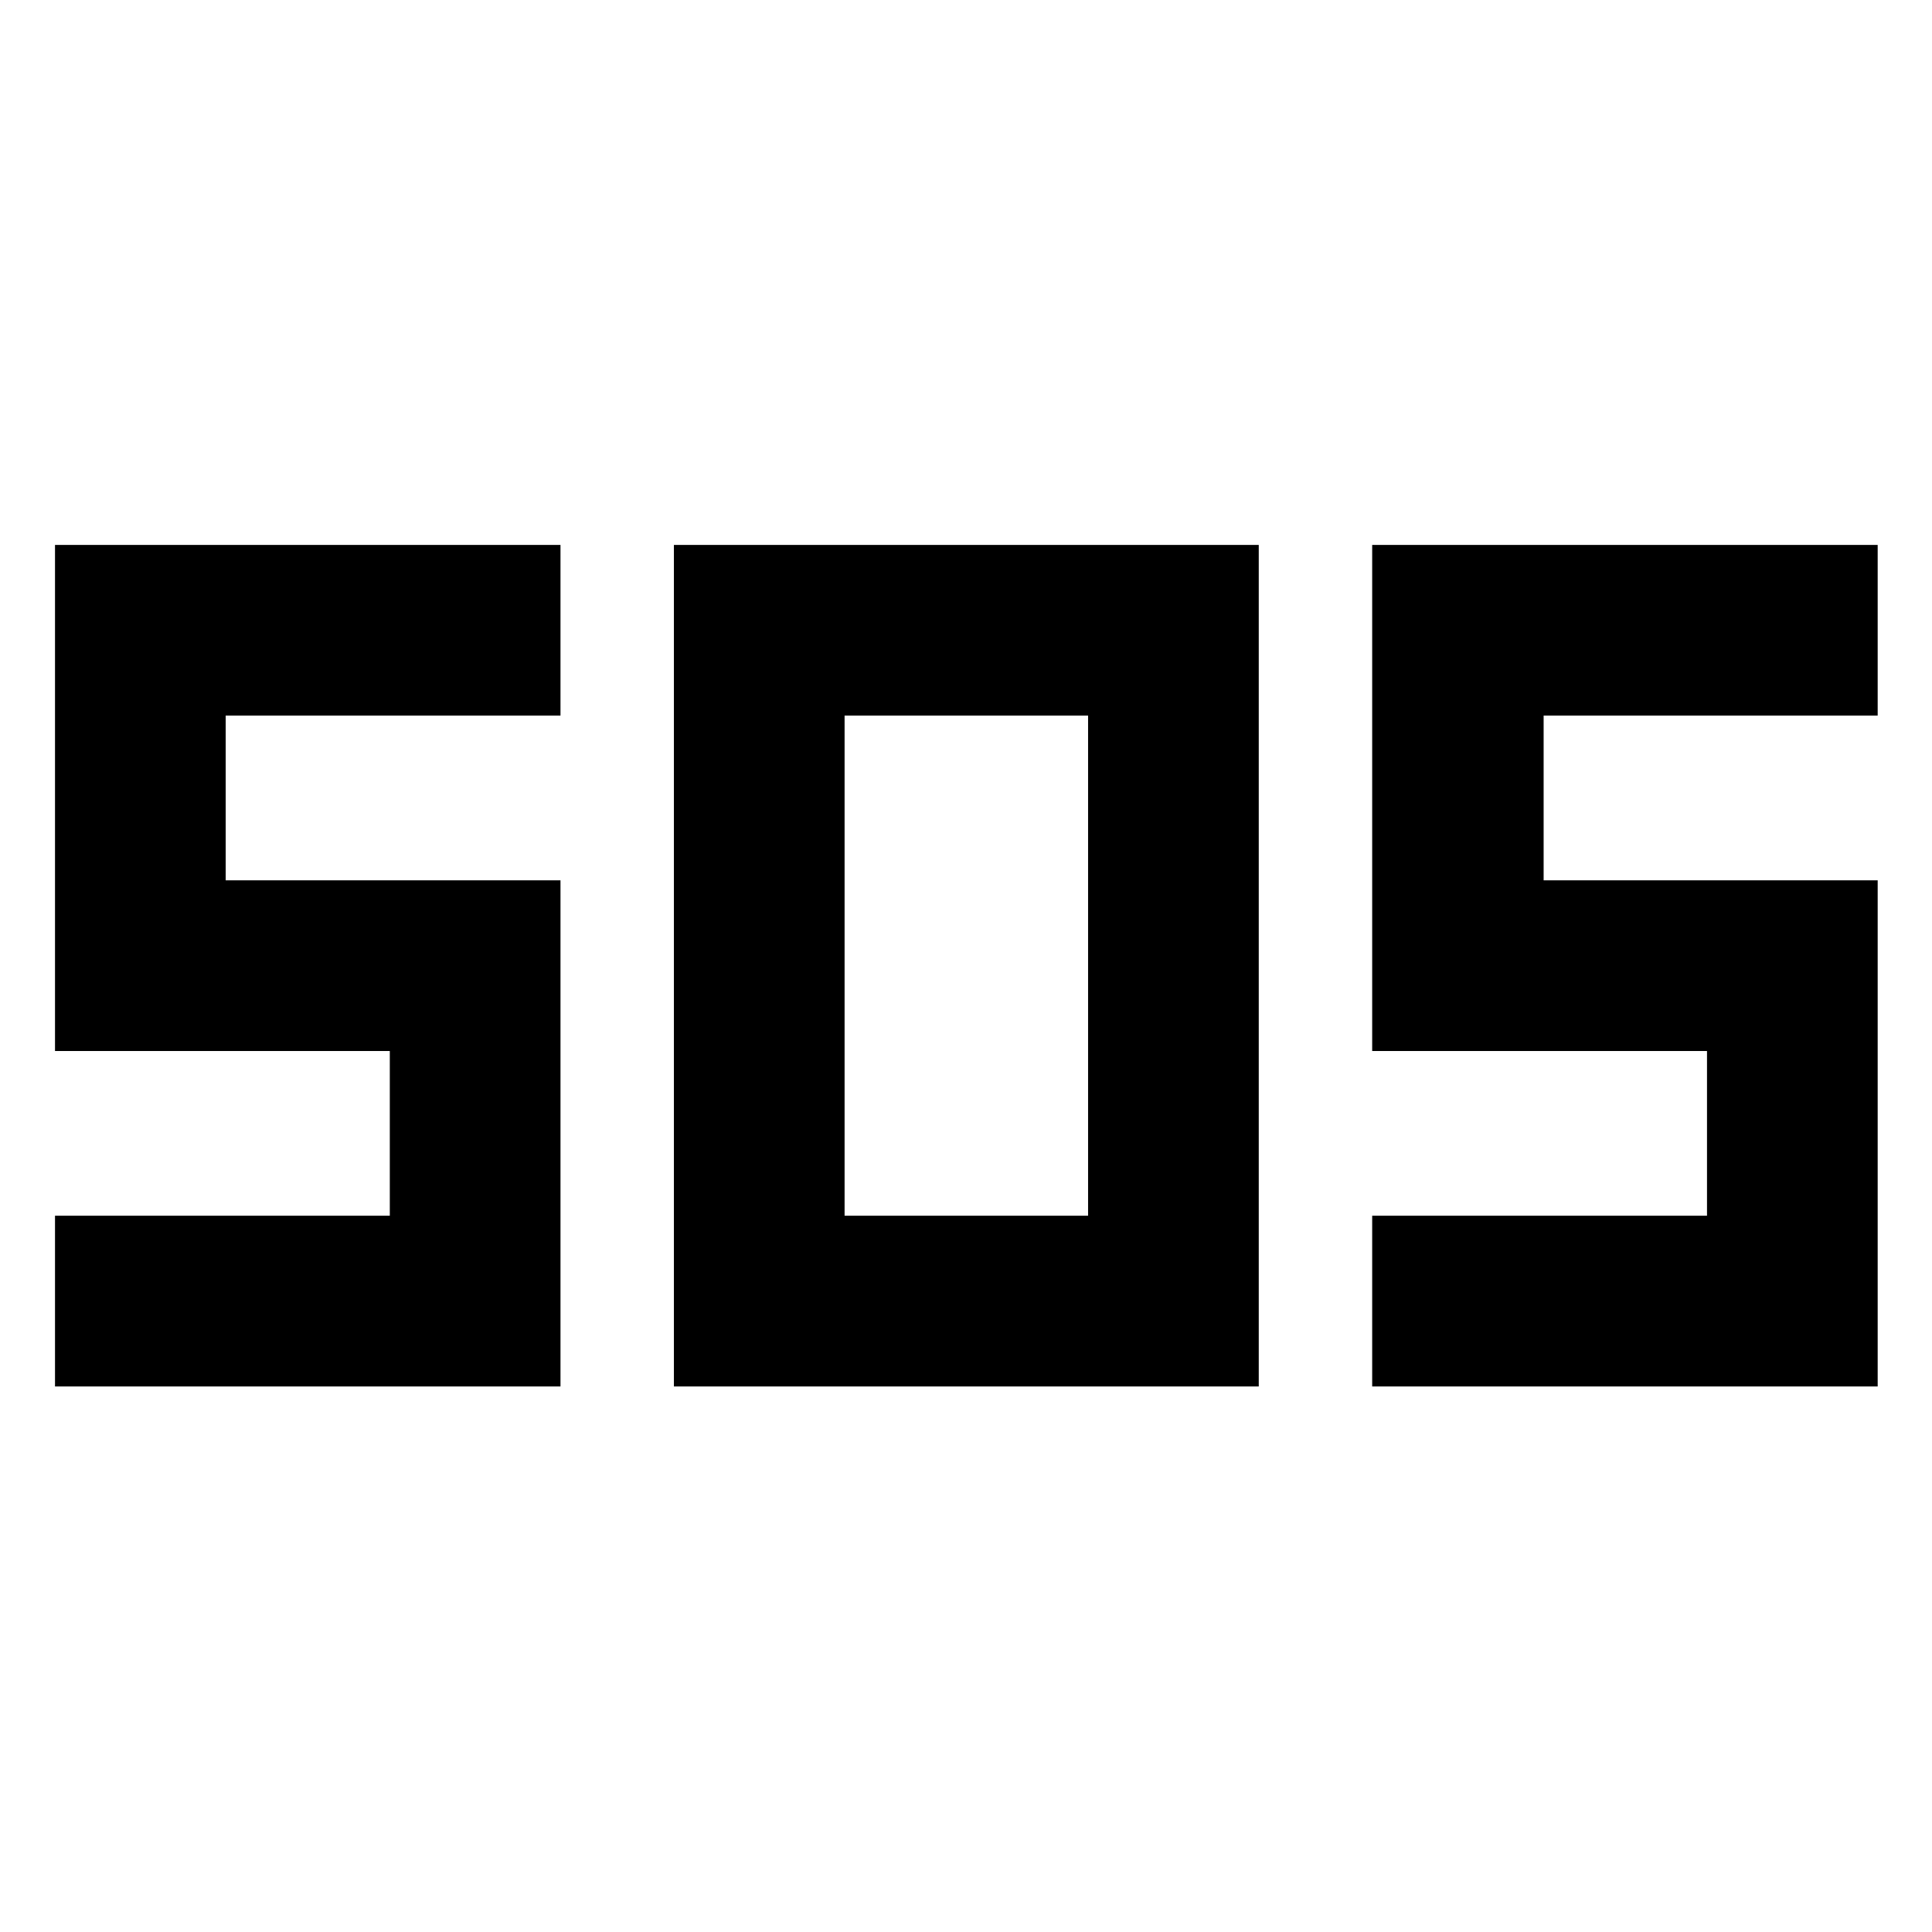 <svg xmlns="http://www.w3.org/2000/svg" height="40" viewBox="0 -960 960 960" width="40"><path d="M334.86-271.09v-418.15h290.61v418.15H334.86Zm-307.53 0v-84.82h166.36v-81.85H27.33v-251.48H278.5v84.81H112.14v81.86H278.5v251.48H27.33Zm654.5 0v-84.82H848.2v-81.85H681.83v-251.48h251.18v84.81H767.02v81.86h165.99v251.48H681.83Zm-262.16-84.82h120.99v-248.52H419.67v248.52Z"/></svg>